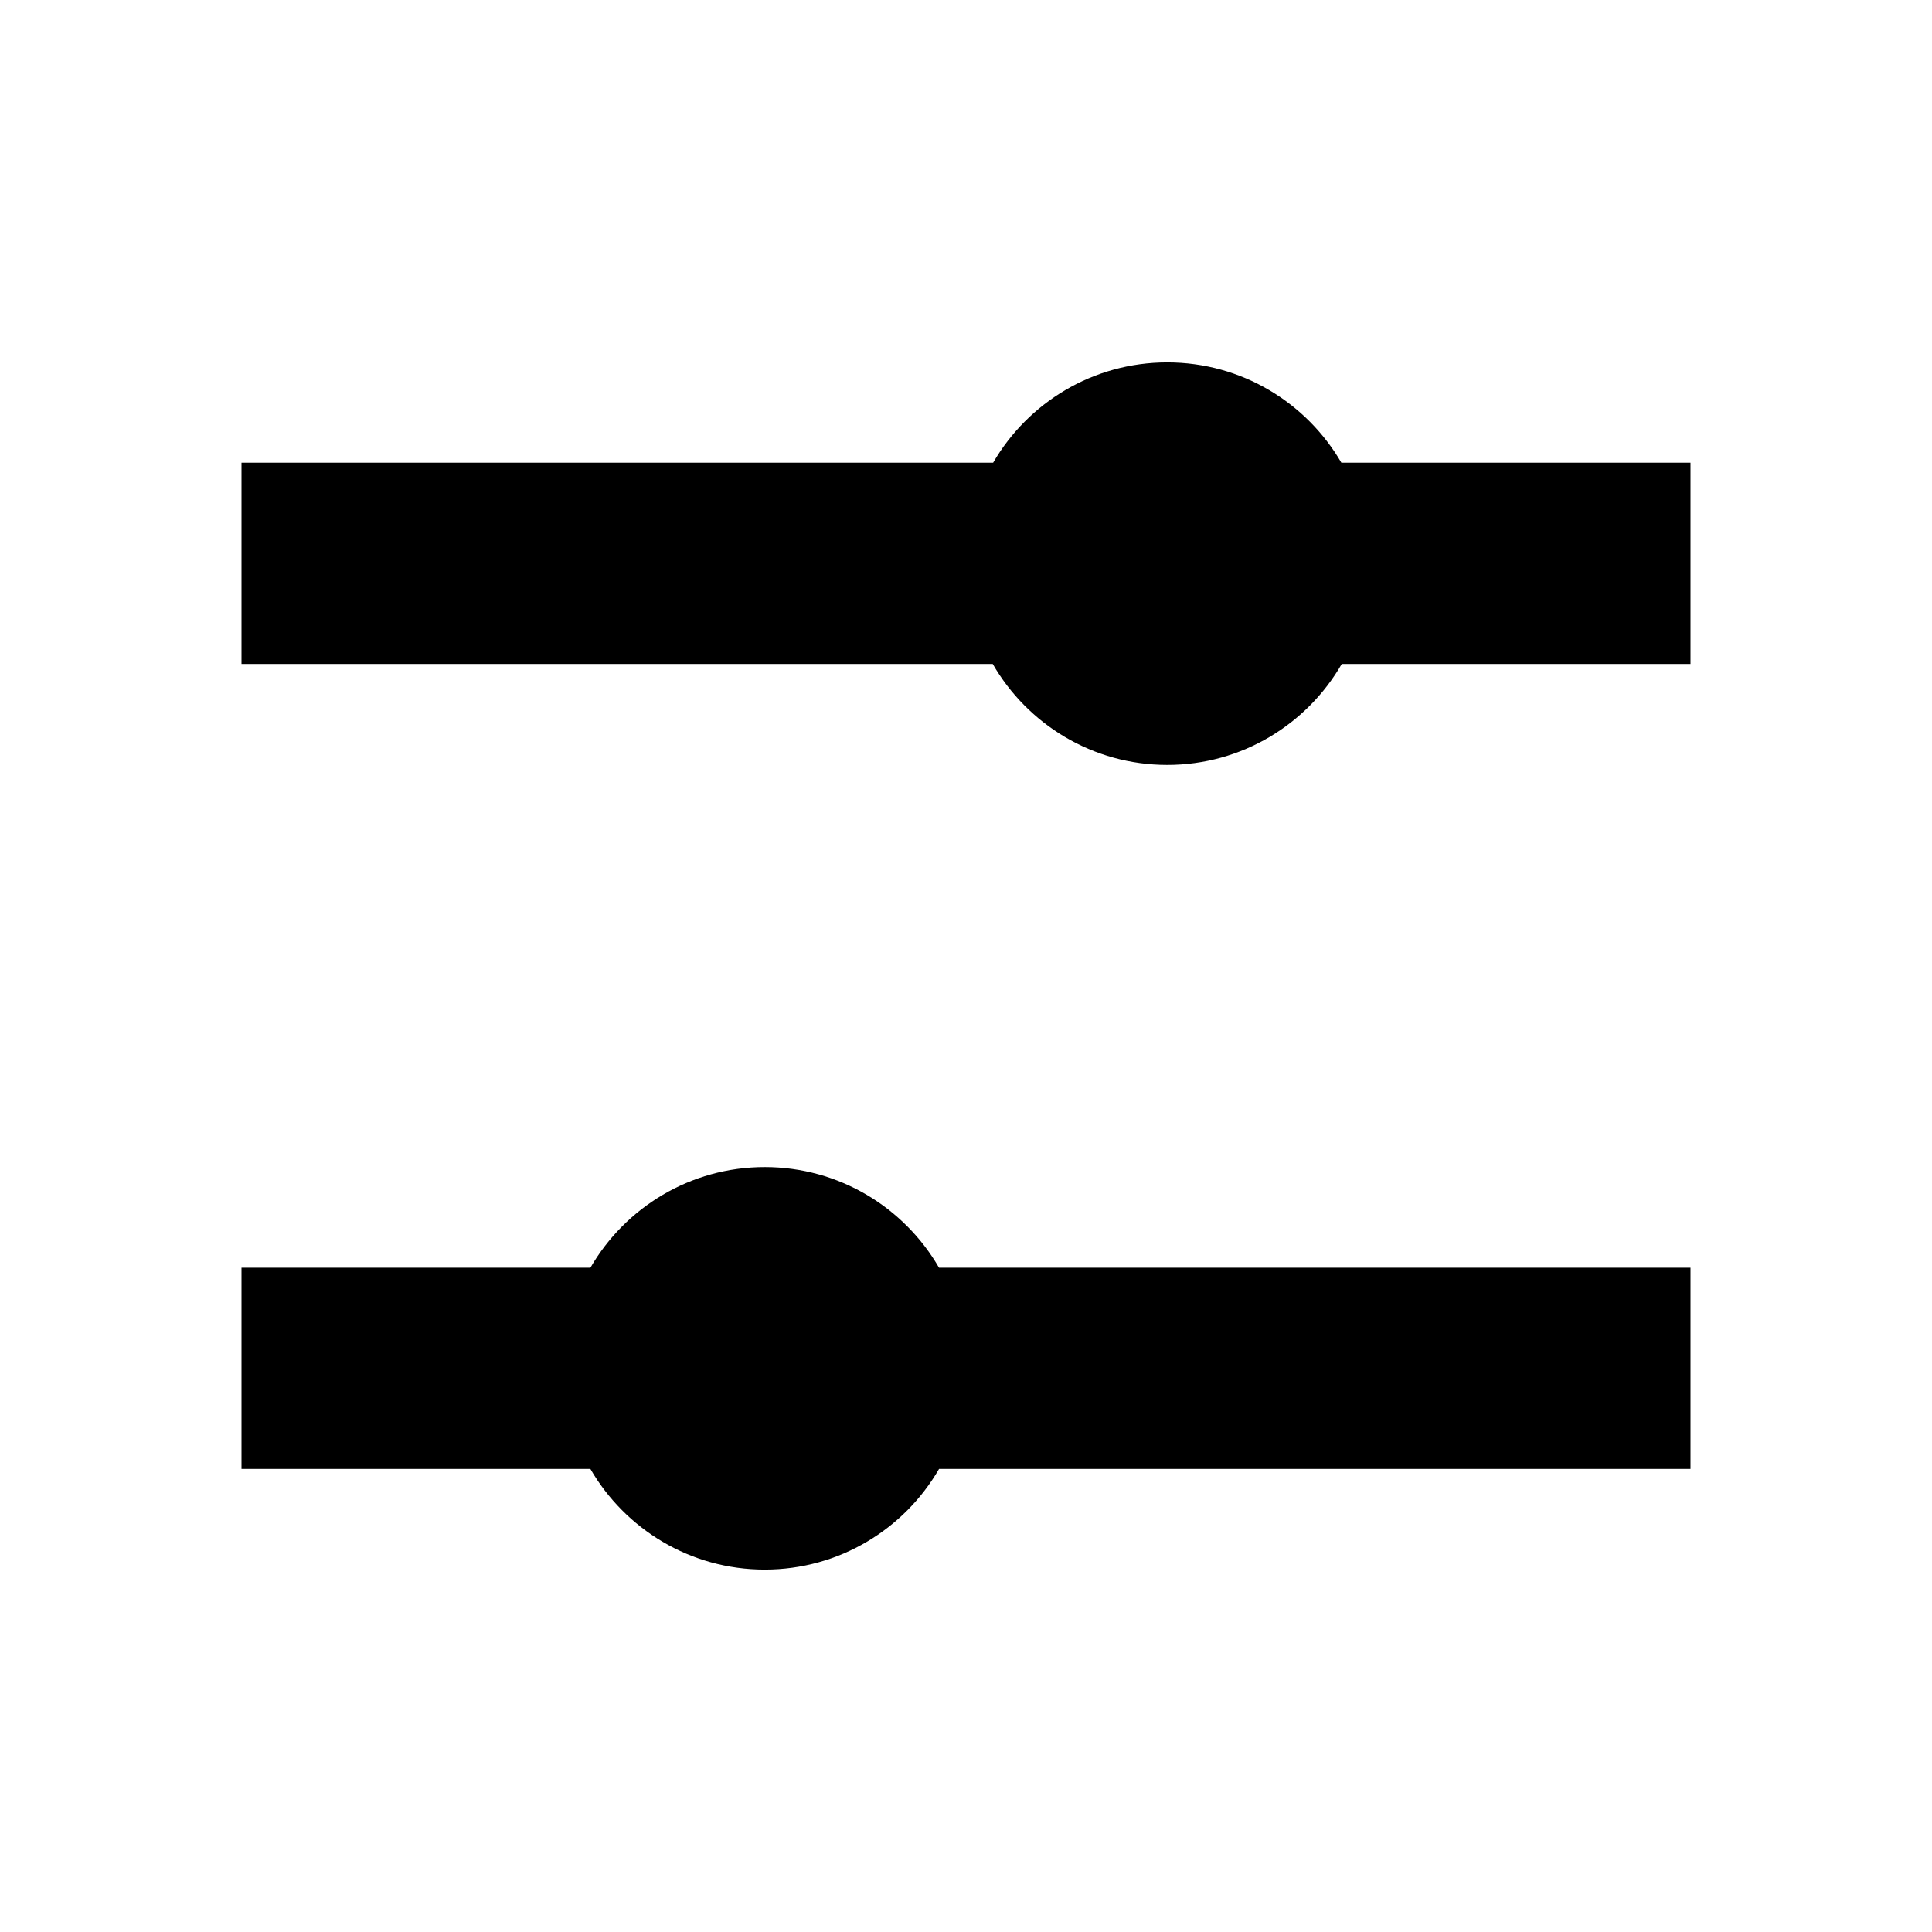 <svg xmlns="http://www.w3.org/2000/svg" width="24" height="24" viewBox="0 0 24 24" fill="none"><rect width="24" height="24" fill="none"/>
<path d="M16.663 5.748H21V8.248H16.668C16.236 8.997 15.427 9.502 14.5 9.502C13.573 9.502 12.764 8.997 12.332 8.248H3V5.748H12.337C12.77 5.003 13.576 4.502 14.5 4.502C15.424 4.502 16.23 5.003 16.663 5.748Z" fill="#000000"/>
<path d="M21 15.748H11.665C11.233 15.001 10.425 14.498 9.5 14.498C8.575 14.498 7.767 15.001 7.334 15.748H3V18.248H7.334C7.767 18.995 8.575 19.498 9.5 19.498C10.425 19.498 11.233 18.995 11.665 18.248H21V15.748Z" fill="#000000"/>
</svg>
